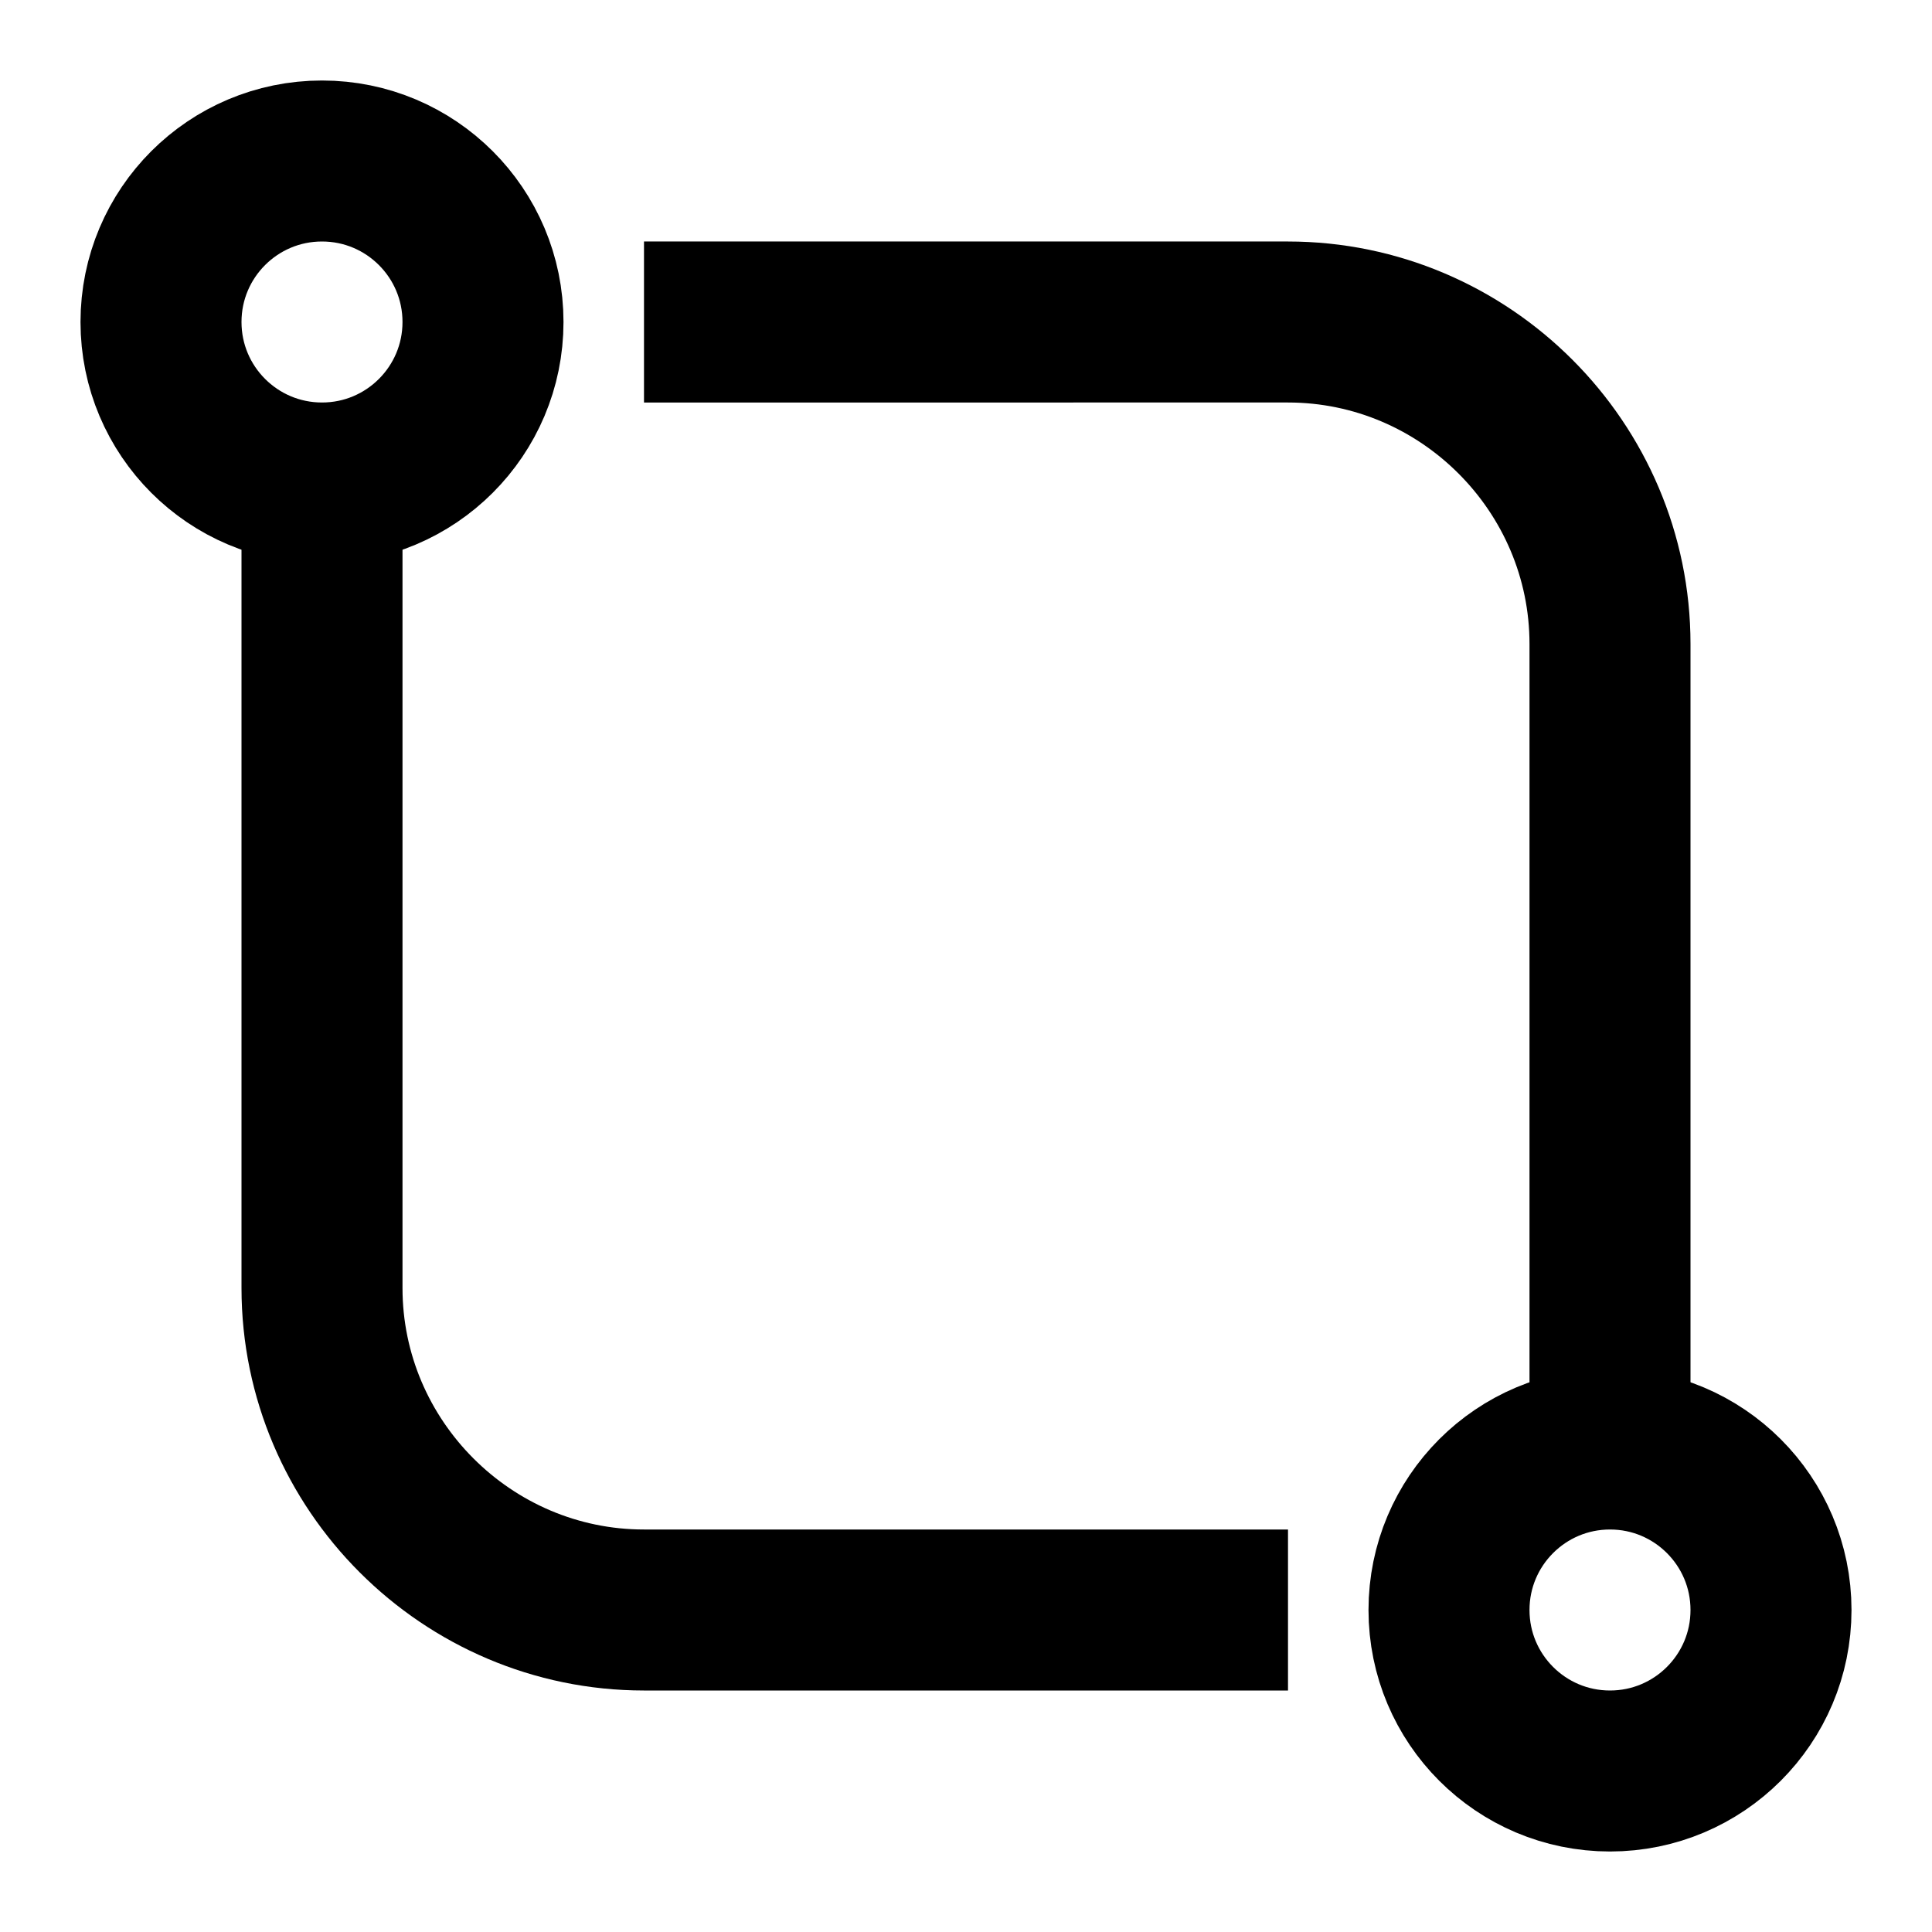 <svg xmlns="http://www.w3.org/2000/svg" width="24" height="24" viewBox="0 0 24 24" fill="none" stroke="currentColor" stroke-width="2">
  <circle cx="4" cy="4" r="2"/>
  <circle cx="20" cy="20" r="2"/>
  <path d="M4 6v10c0 2.2 1.8 4 4 4h8"/>
  <path d="M20 18V8c0-2.2-1.8-4-4-4H8"/>
</svg> 